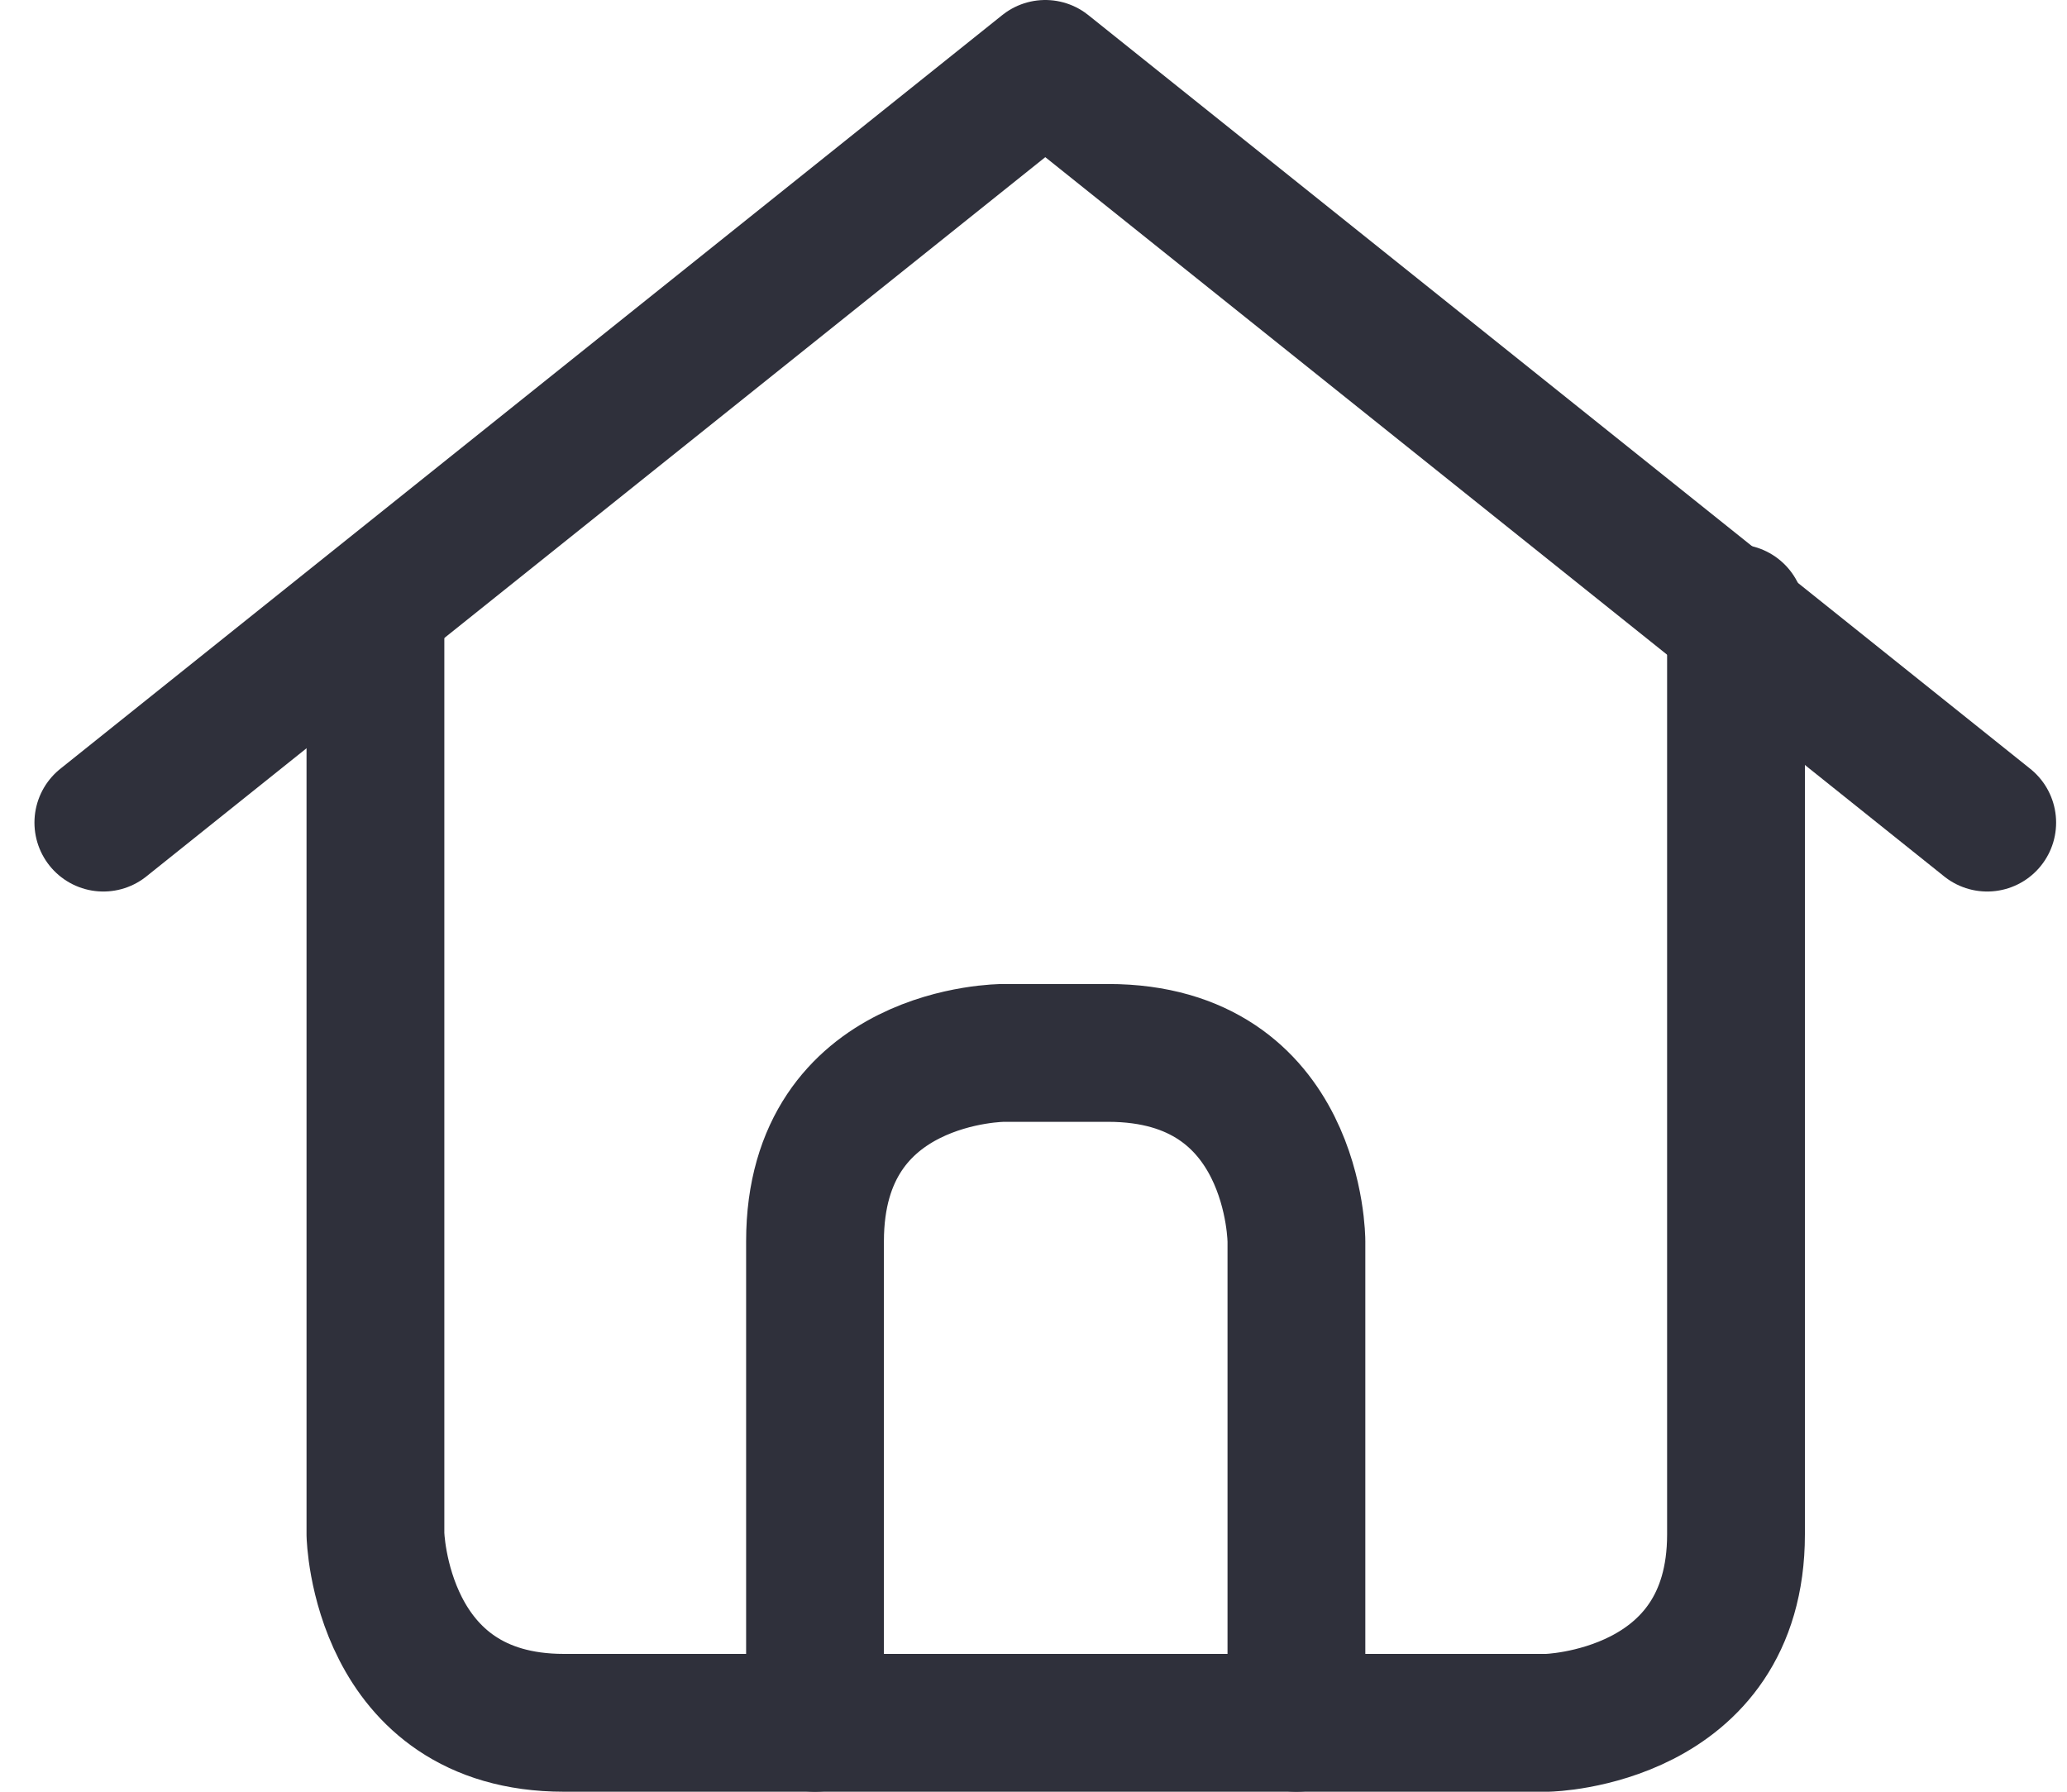 <svg width="30" height="26" viewBox="0 0 30 26" fill="none" xmlns="http://www.w3.org/2000/svg">
<path d="M1.5 11.937L15.171 1L28.842 11.937" stroke="#2F303B" stroke-width="2" stroke-linecap="round" stroke-linejoin="round"/>
<path d="M5.449 8.899V22.266C5.449 22.266 5.51 25 8.184 25C10.857 25 18.816 25 22.462 25C22.462 25 25.196 24.939 25.196 22.266C25.196 19.593 25.196 12.241 25.196 8.899" stroke="#2F303B" stroke-width="2" stroke-linecap="round" stroke-linejoin="round"/>
<path d="M18.816 25V18.013C18.816 18.013 18.816 15.279 16.082 15.279C14.563 15.279 14.563 15.279 14.563 15.279C14.563 15.279 11.829 15.279 11.829 18.013C11.829 20.443 11.829 23.684 11.829 25" stroke="#2F303B" stroke-width="2" stroke-linecap="round" stroke-linejoin="round"/>
</svg>
